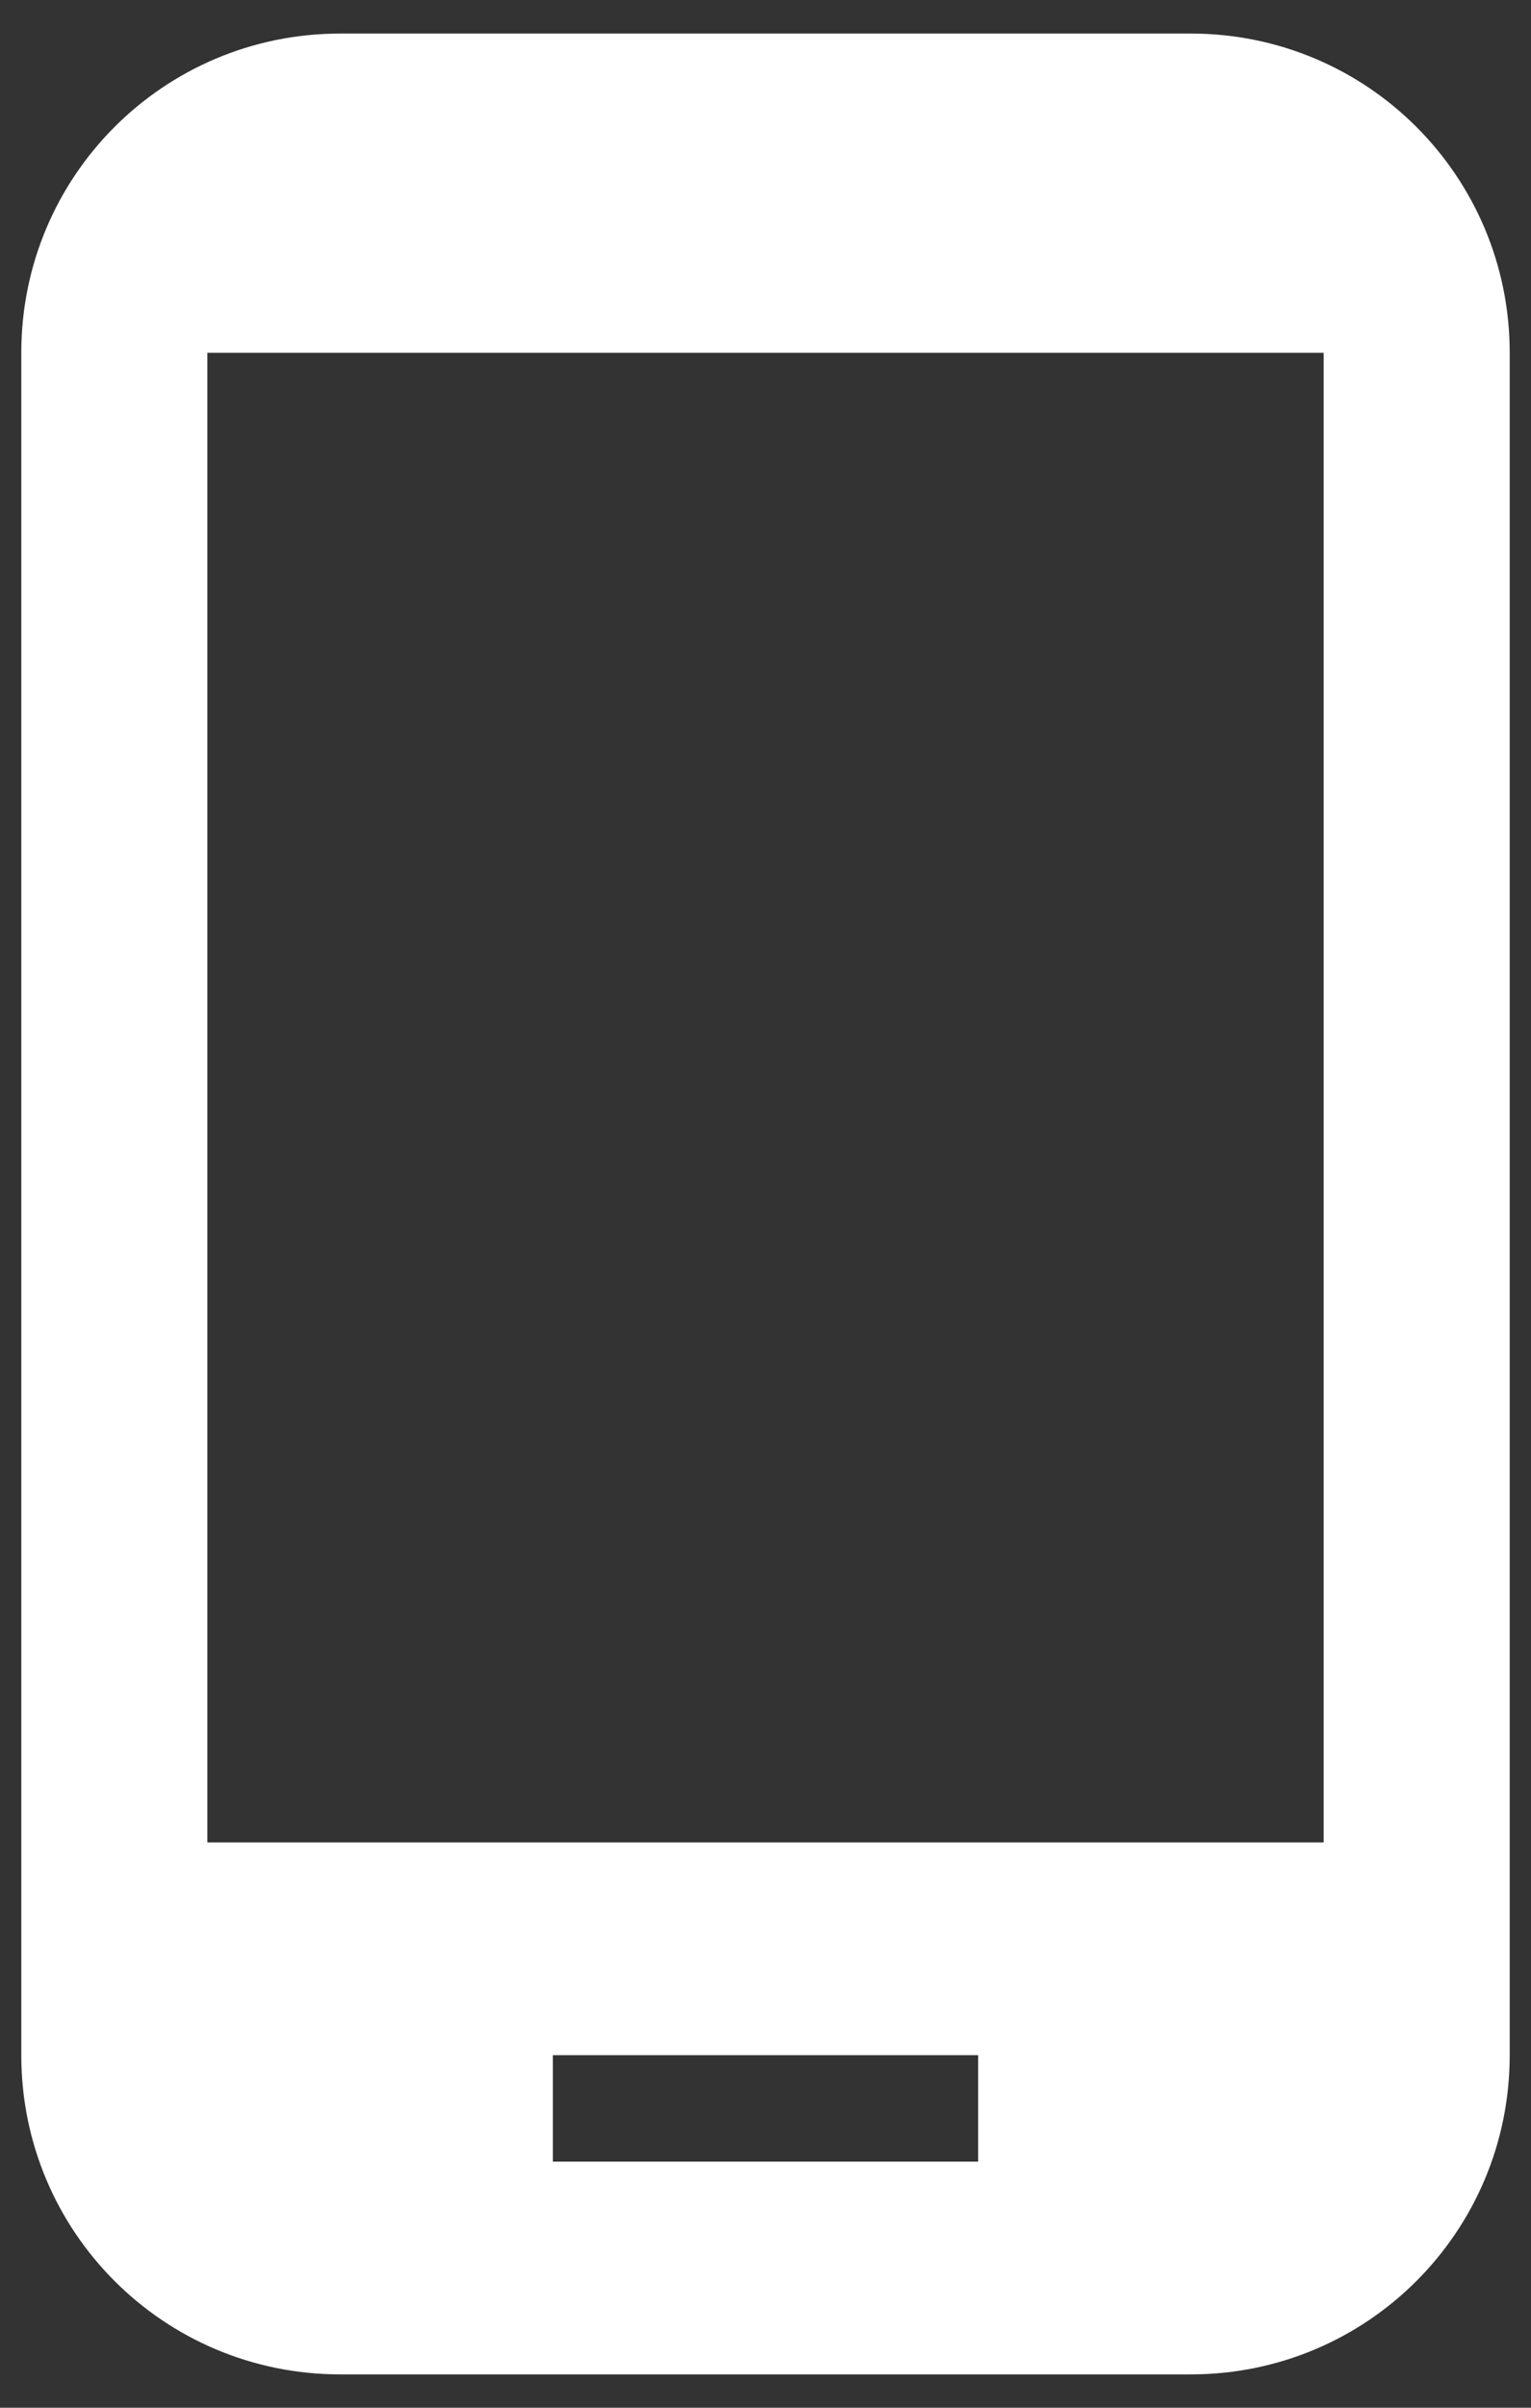 <svg width="21" height="33" viewBox="0 0 21 33" fill="none" xmlns="http://www.w3.org/2000/svg">
<rect x="0" y="0" width="21" height="33" fill="#333333" stroke="none"/>
<path d="M16.333 0.46H4.667C2.246 0.46 0.292 2.414 0.292 4.835V28.168C0.292 30.589 2.246 32.543 4.667 32.543H16.333C18.754 32.543 20.708 30.589 20.708 28.168V4.835C20.708 2.414 18.754 0.46 16.333 0.46ZM13.417 29.627H7.583V28.168H13.417V29.627ZM18.156 25.252H2.844V4.835H18.156V25.252Z" fill="white"/>
</svg>
